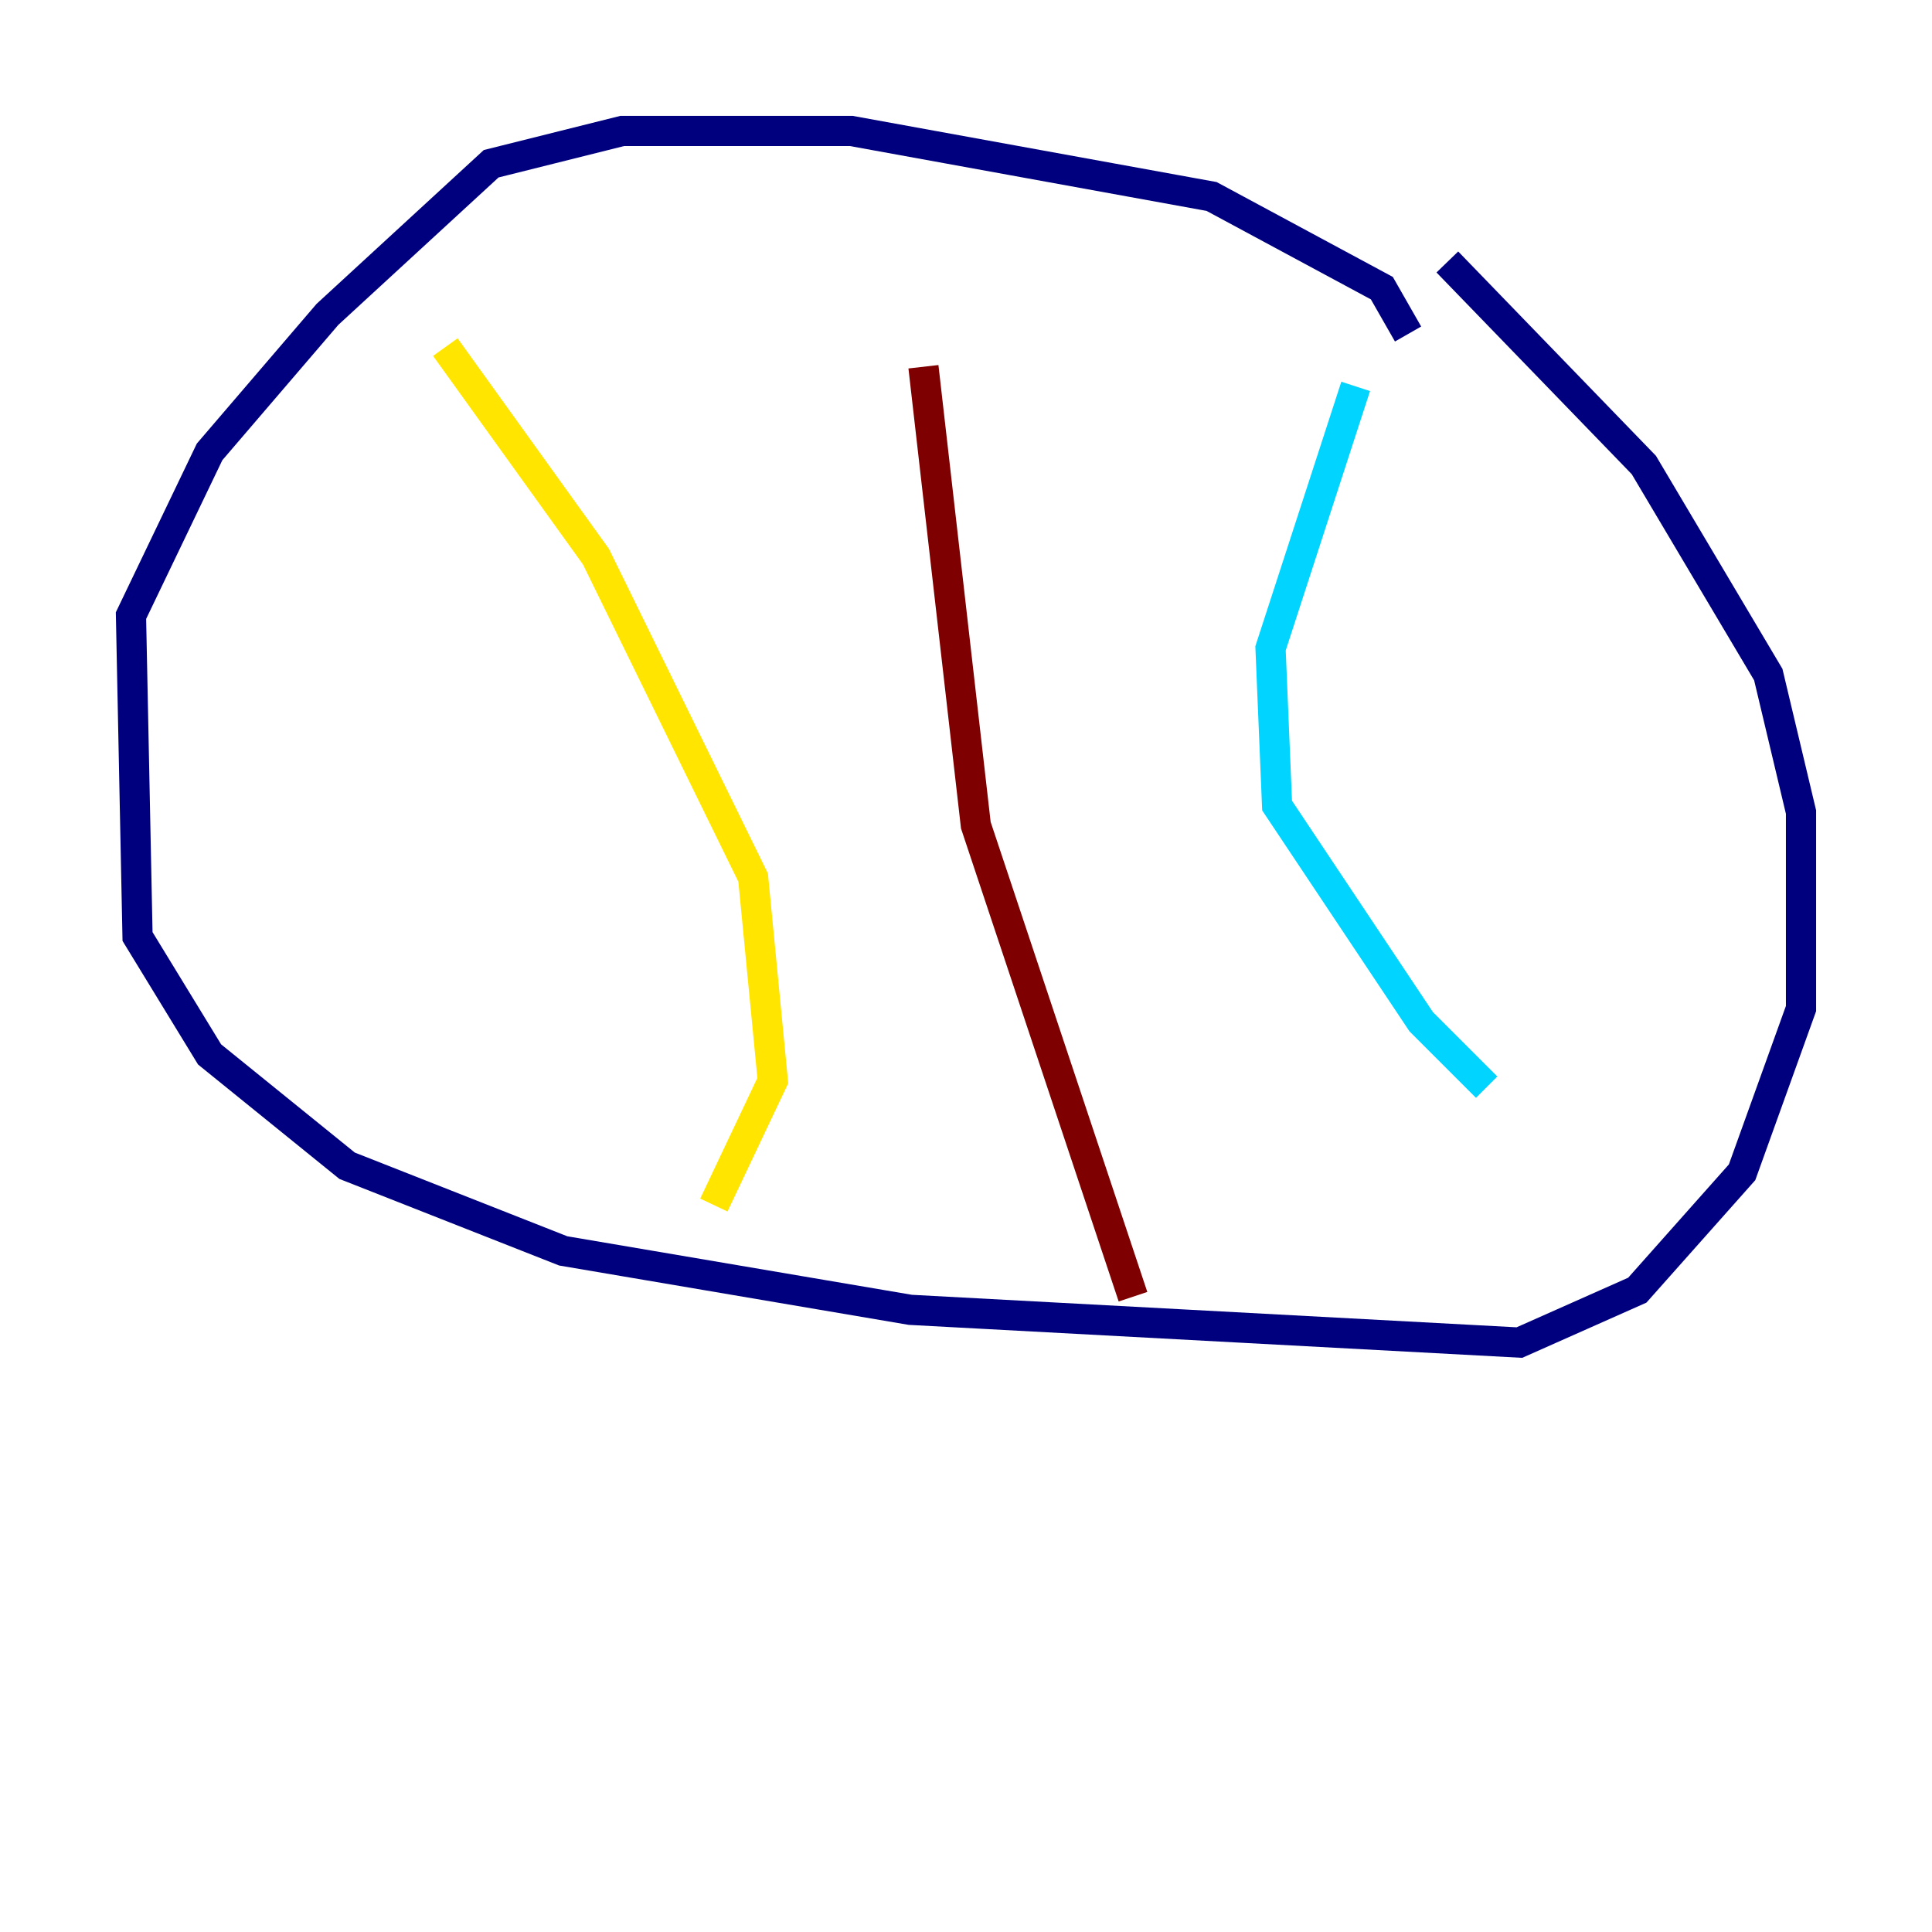 <?xml version="1.0" encoding="utf-8" ?>
<svg baseProfile="tiny" height="128" version="1.2" viewBox="0,0,128,128" width="128" xmlns="http://www.w3.org/2000/svg" xmlns:ev="http://www.w3.org/2001/xml-events" xmlns:xlink="http://www.w3.org/1999/xlink"><defs /><polyline fill="none" points="93.288,22.129 91.552,19.091 80.271,13.017 56.407,8.678 41.22,8.678 32.542,10.848 21.695,20.827 13.885,29.939 8.678,40.786 9.112,62.047 13.885,69.858 22.997,77.234 37.315,82.875 60.312,86.78 100.664,88.949 108.475,85.478 115.417,77.668 119.322,66.82 119.322,53.803 117.153,44.691 108.909,30.807 95.891,17.356" stroke="#00007f" stroke-width="2" /><polyline fill="none" points="89.817,25.6 84.176,42.956 84.61,53.37 94.156,67.688 98.495,72.027" stroke="#00d4ff" stroke-width="2" /><polyline fill="none" points="29.505,22.997 39.485,36.881 49.898,58.142 51.2,71.593 47.295,79.837" stroke="#ffe500" stroke-width="2" /><polyline fill="none" points="61.18,24.298 64.651,54.671 75.064,85.912" stroke="#7f0000" stroke-width="2" /></svg>